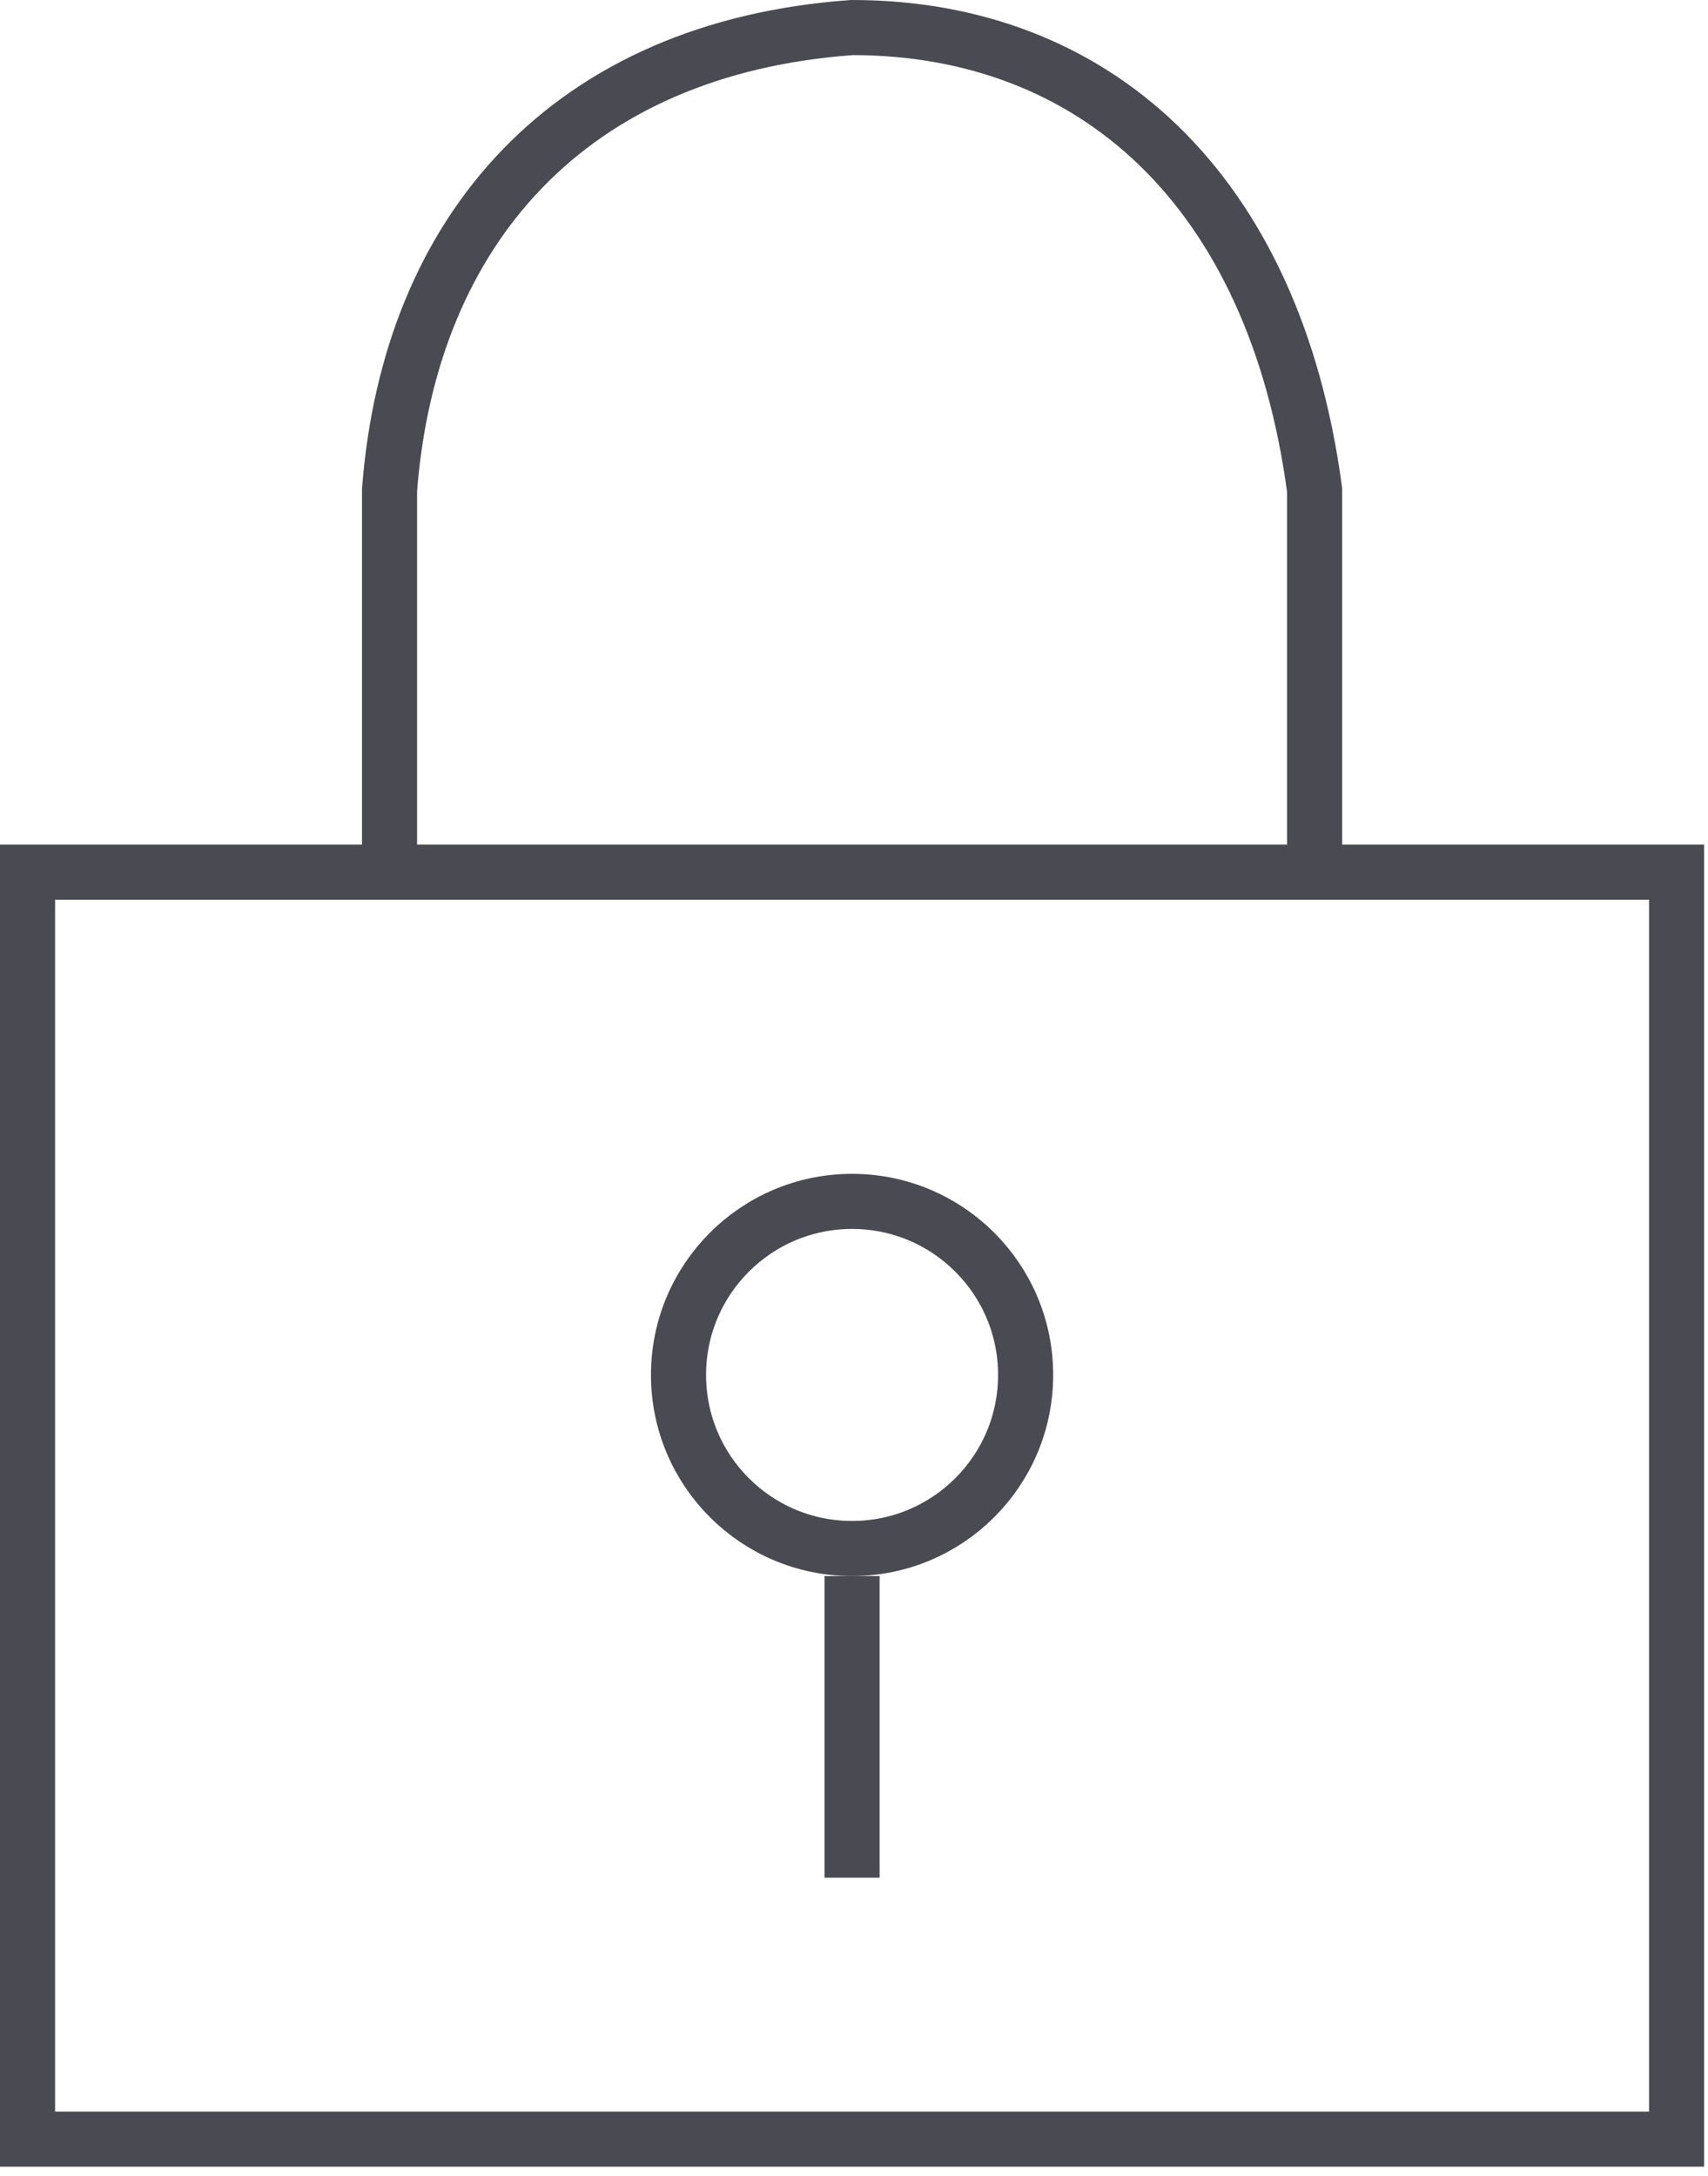 <svg width="62" height="79" viewBox="0 0 62 79" fill="none" xmlns="http://www.w3.org/2000/svg">
<path d="M14.14 31.66H1V77.65H60.86V31.66H47.72M14.14 31.66V17.79C14.87 8.3 20.71 1.73 30.93 1C39.69 1 46.26 6.84 47.72 17.79V31.66M14.14 31.66H47.72M30.93 68.16V57.21" stroke="#4A4A52" stroke-width="2"/>
<circle cx="30.93" cy="49.91" r="6.3" stroke="#4A4A52" stroke-width="2"/>
</svg>
